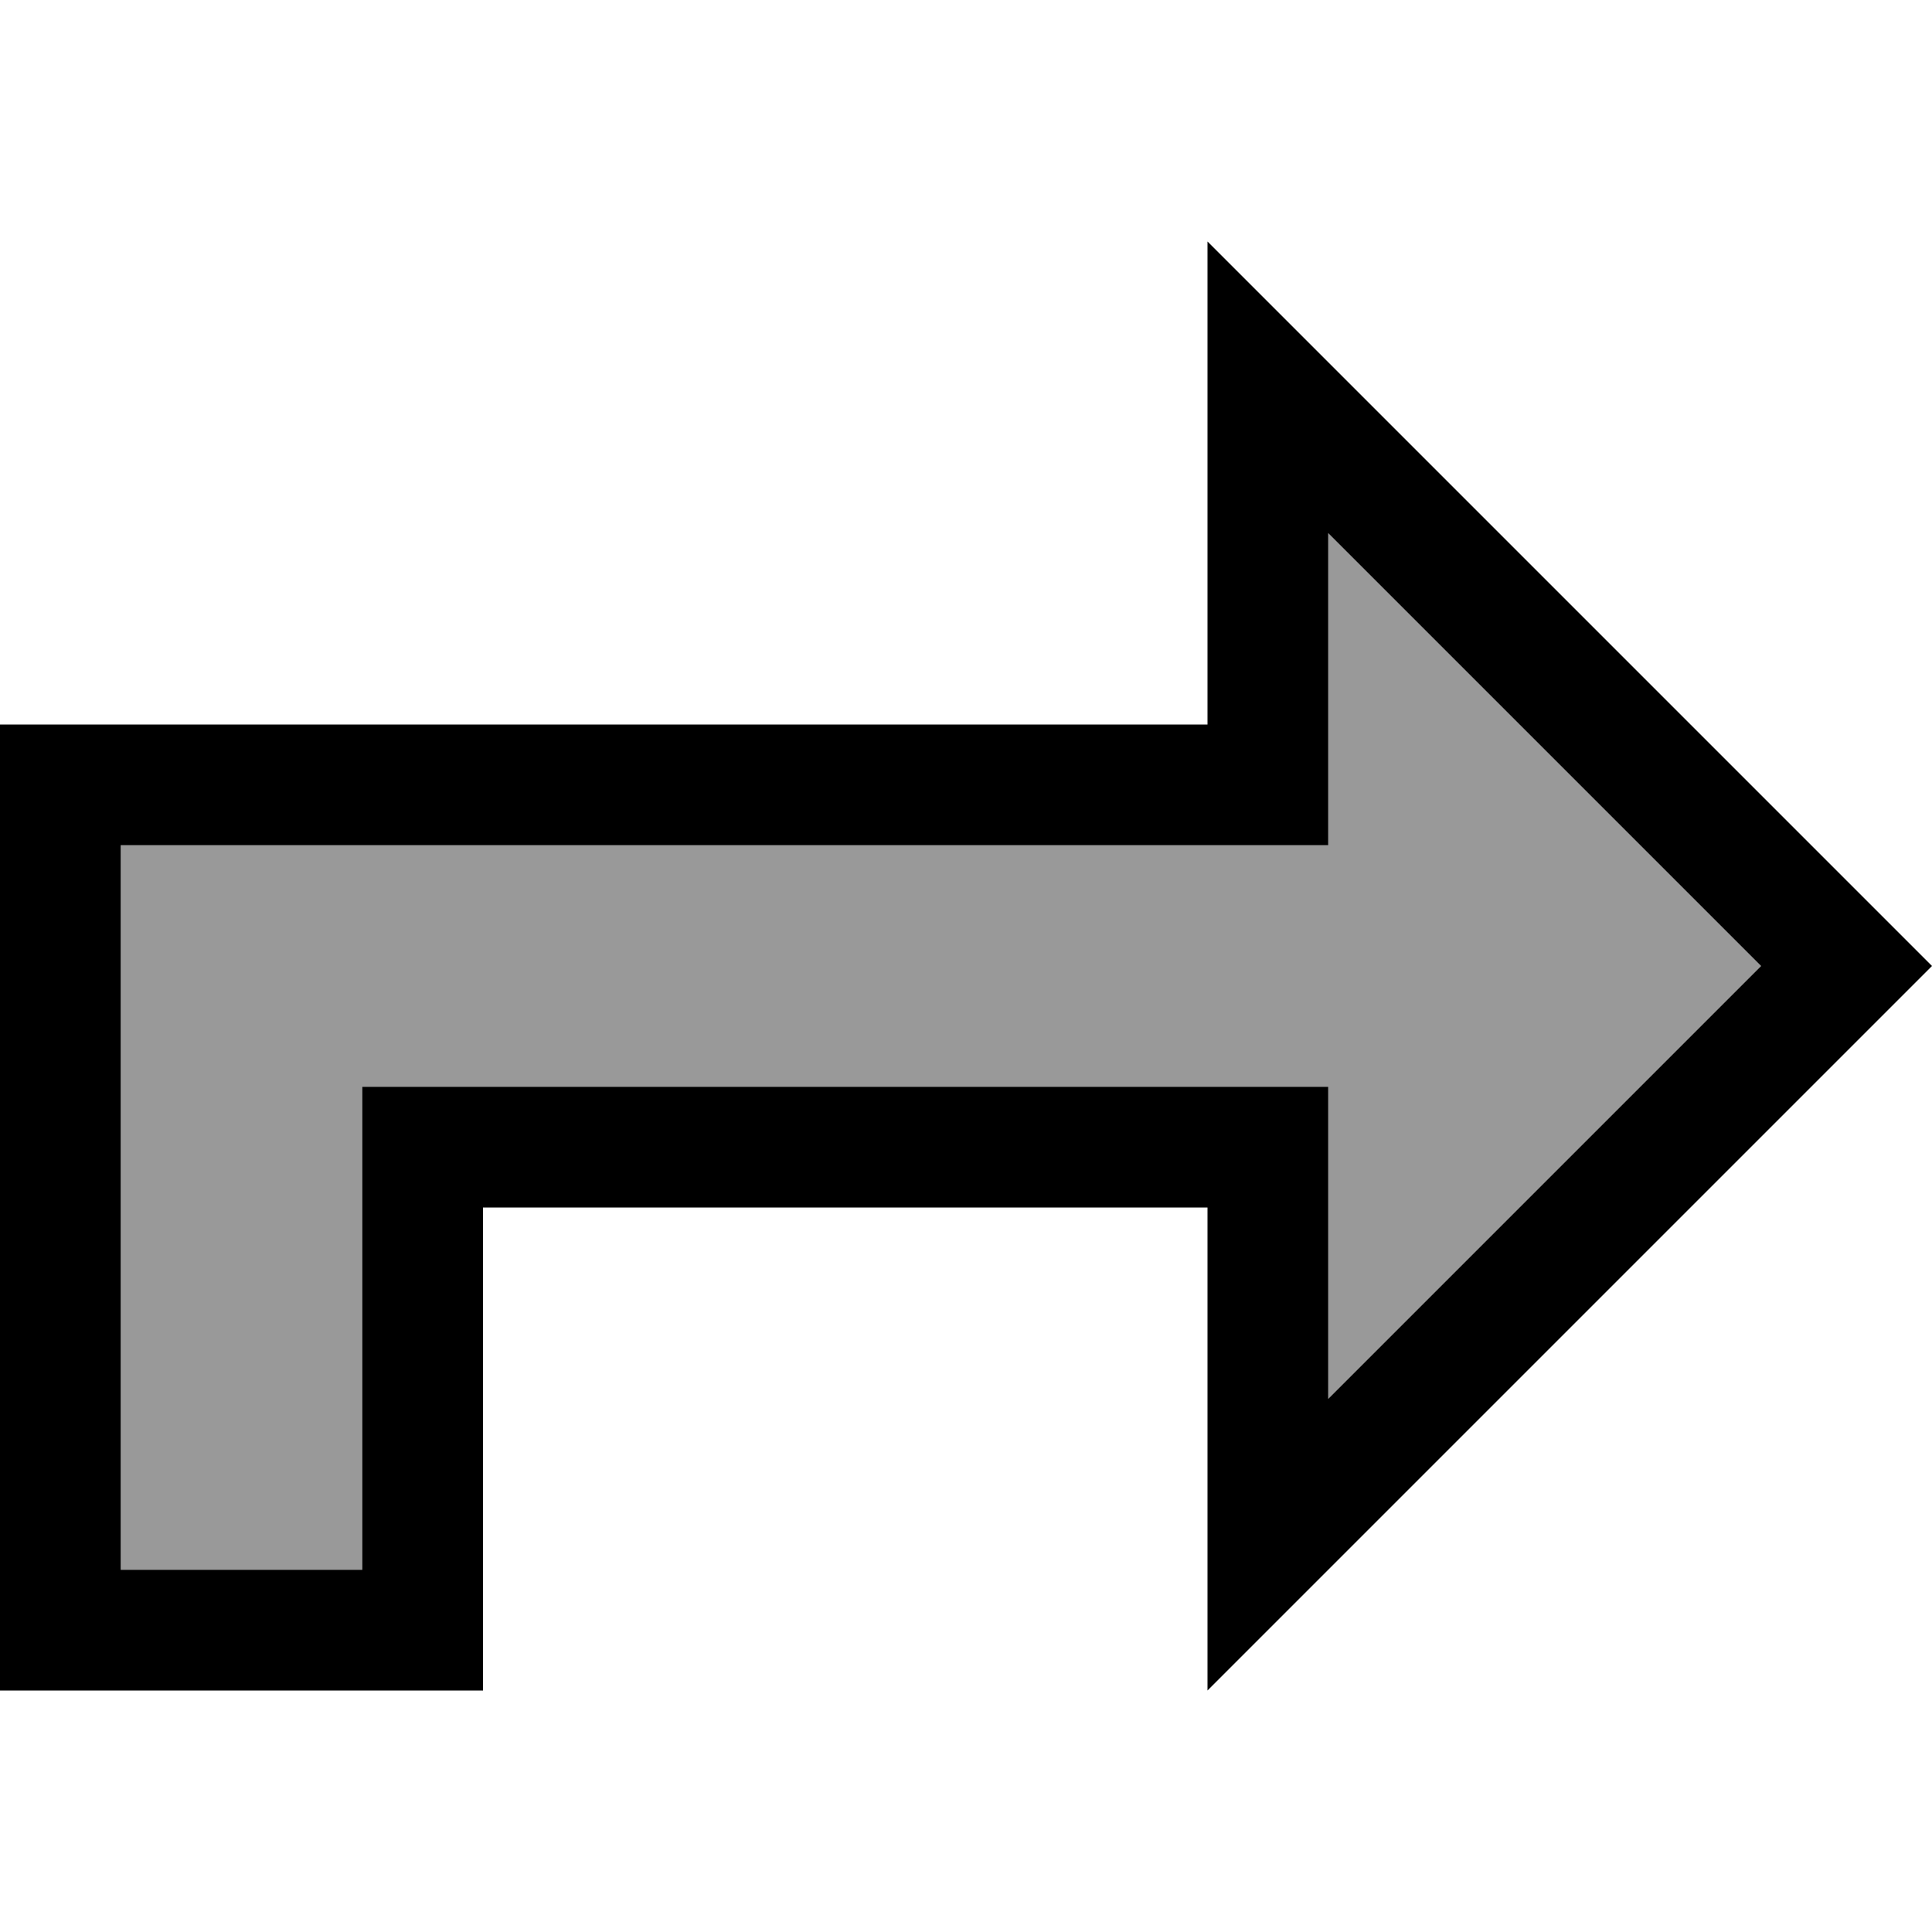 <svg xmlns="http://www.w3.org/2000/svg" viewBox="0 0 512 512"><!--! Font Awesome Pro 7.0.0 by @fontawesome - https://fontawesome.com License - https://fontawesome.com/license (Commercial License) Copyright 2025 Fonticons, Inc. --><path style="fill:currentColor;opacity:.4" d="M32 224l0 192 64 0 0-128 256 0 0 82.7 114.7-114.7-114.7-114.7 0 82.7-320 0z"/><path style="fill:currentColor;opacity:1" d="M320 352l0-32-192 0 0 128-128 0 0-256 320 0 0-128c3.8 3.8 60.2 60.2 169.4 169.4l22.6 22.6-192 192 0-96zm32 18.7l114.7-114.7-114.7-114.7 0 82.7-320 0 0 192 64 0 0-128 256 0 0 82.7z"/></svg>